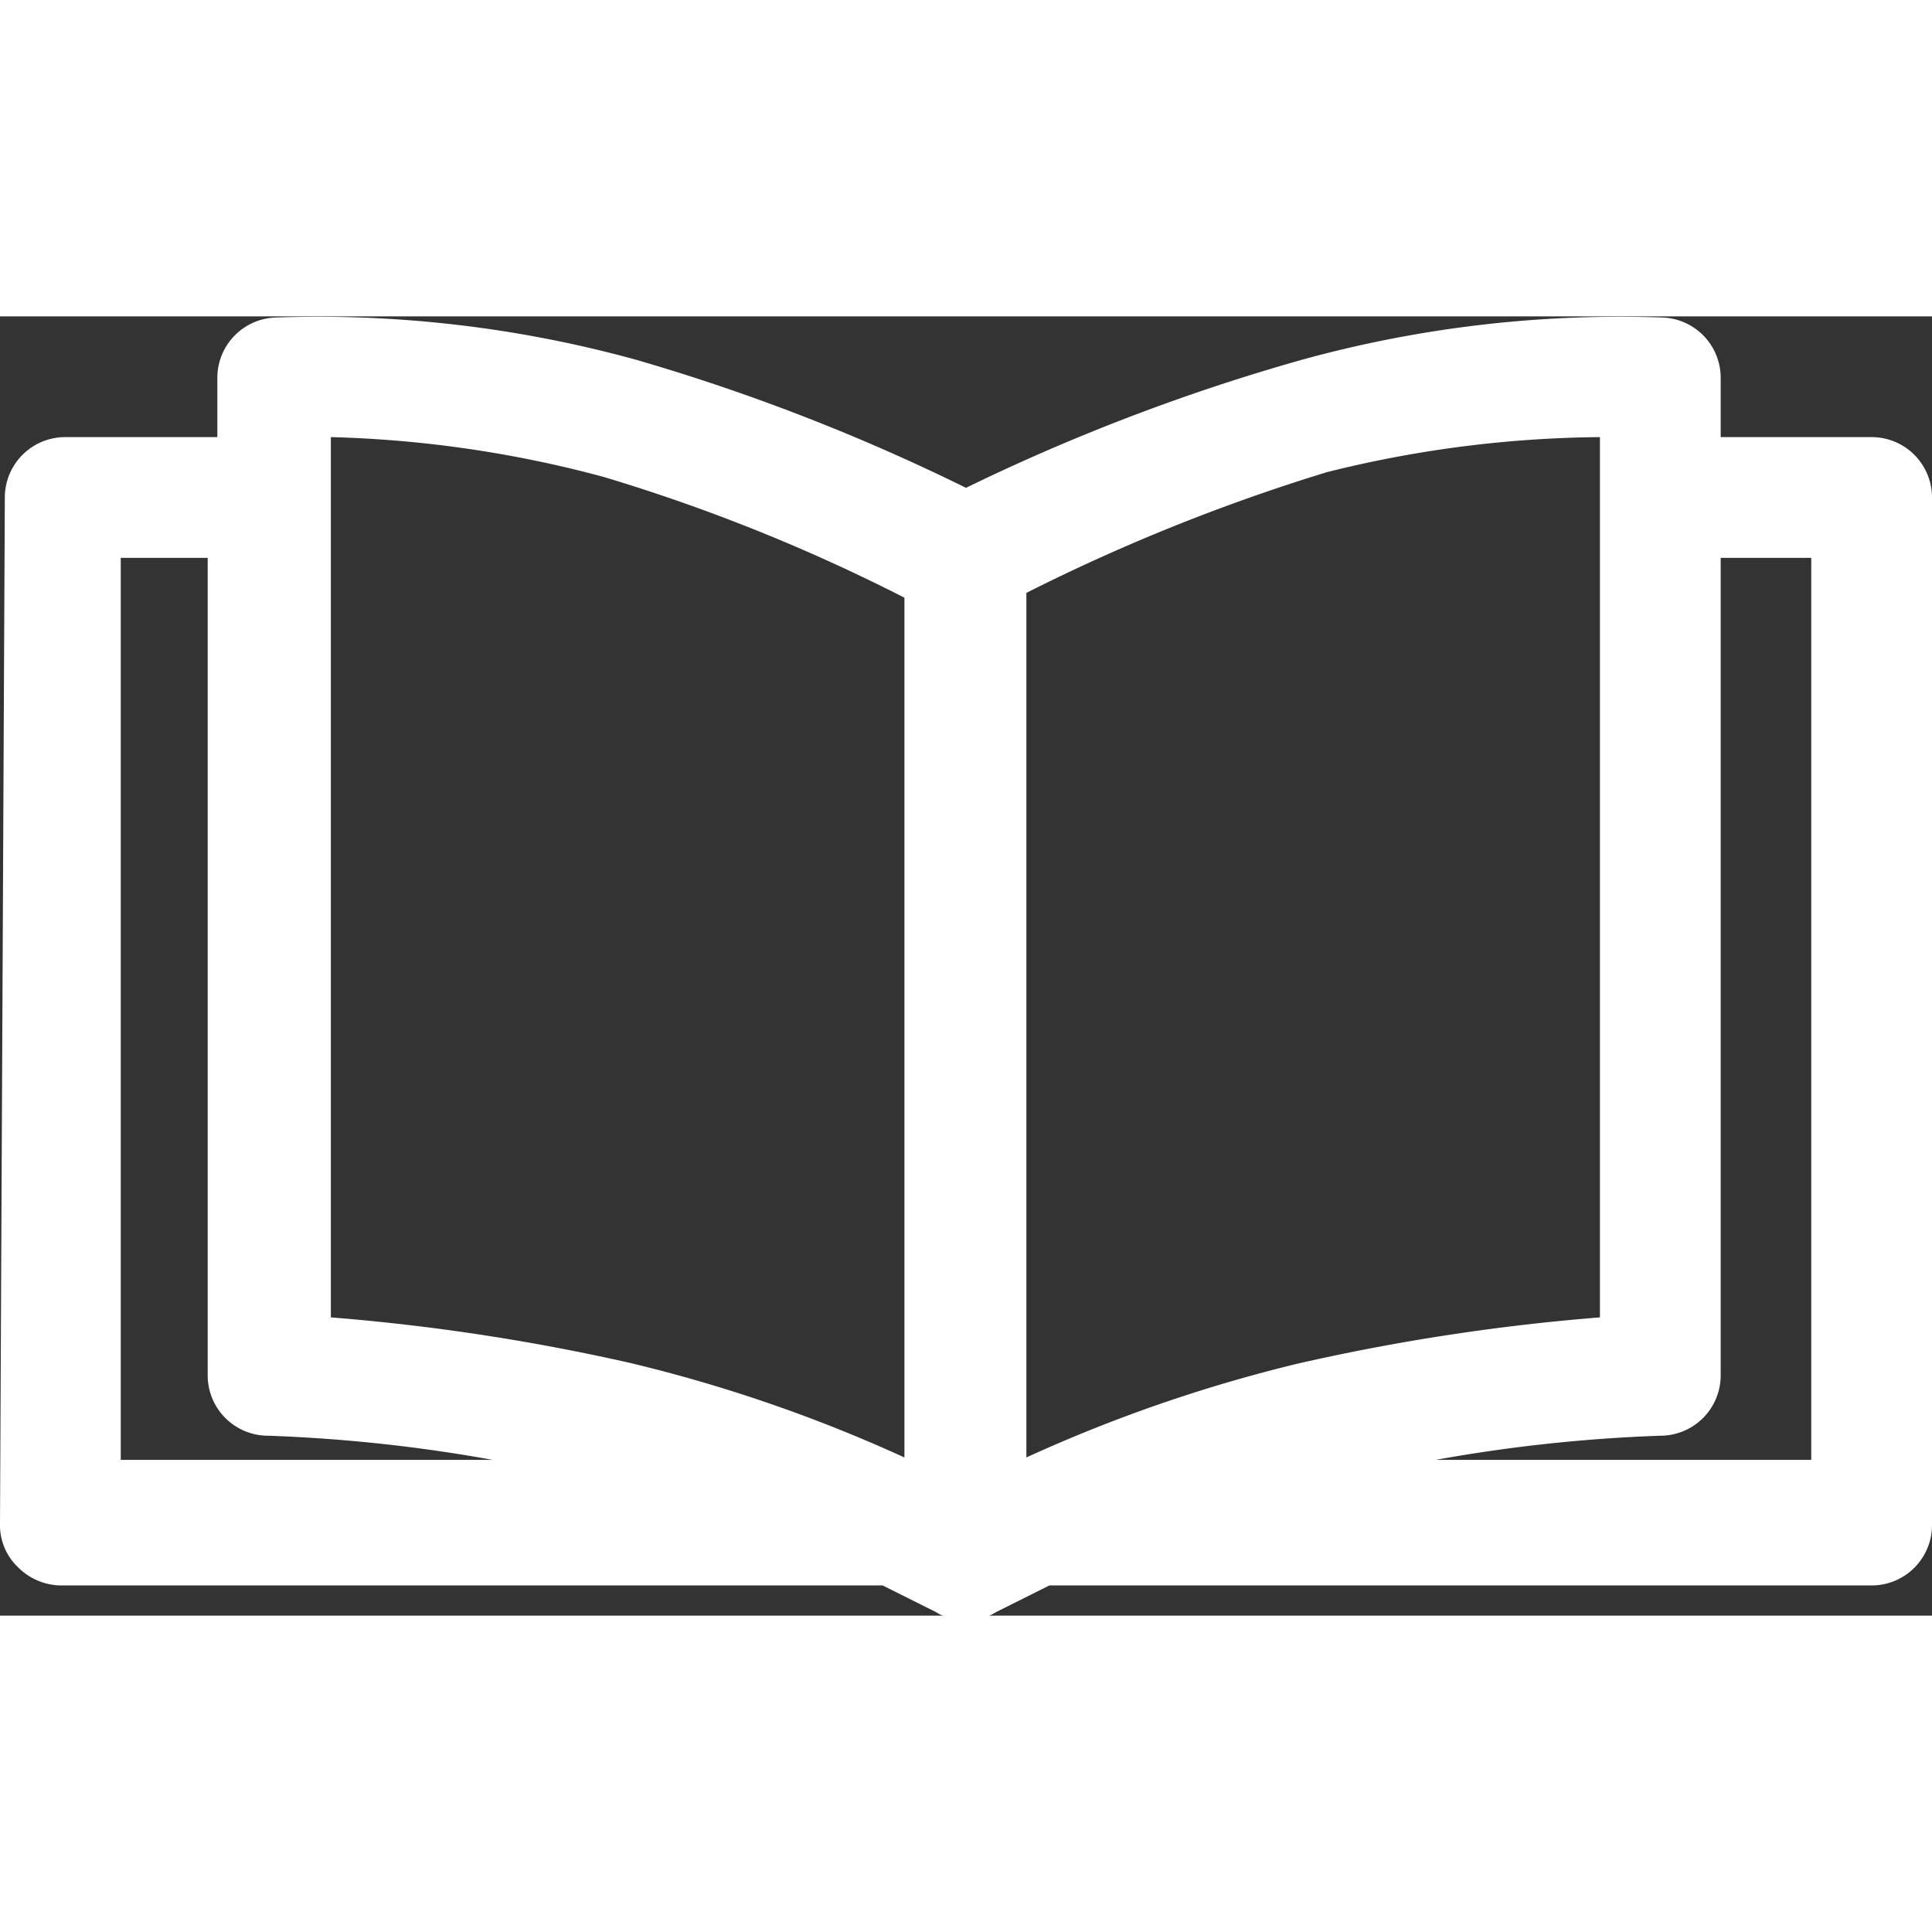 <svg xmlns="http://www.w3.org/2000/svg" width="30" height="30" viewBox="0 0 16 10.76">
  <rect x="0" y="0" width="16" height="10.76" fill="#333333" stroke="none"/>
  <defs>
    <style>
      .cls-1 {
        fill: #fff;
      }
    </style>
  </defs>
  <title>Catalog</title>
  <g id="Layer_2" data-name="Layer 2">
    <g id="Layer_1-2" data-name="Layer 1">
      <path class="cls-1" d="M15.5,1H14.25V.51a.5.5,0,0,0-.47-.5,9.91,9.91,0,0,0-3,.35A16.72,16.72,0,0,0,8,1.42,16.72,16.72,0,0,0,5.27.36a9.91,9.91,0,0,0-3-.35.5.5,0,0,0-.47.5V1H.54a.5.5,0,0,0-.5.5L0,10a.48.48,0,0,0,.15.36.51.51,0,0,0,.35.15H7.31l.44.22a.45.45,0,0,0,.25.07H8a.45.45,0,0,0,.25-.07l.44-.22H15.5A.5.5,0,0,0,16,10V1.5A.5.5,0,0,0,15.5,1Zm-7,1.29a15.76,15.76,0,0,1,2.49-1A9.59,9.59,0,0,1,13.25,1V8.29a17.49,17.49,0,0,0-2.49.38,12.39,12.39,0,0,0-2.26.78ZM5,1.33a14.83,14.83,0,0,1,2.49,1V9.45a12.39,12.39,0,0,0-2.26-.78,17.49,17.49,0,0,0-2.49-.38V1A9.59,9.59,0,0,1,5,1.33ZM1,2h.72V8.77a.5.5,0,0,0,.5.5,13,13,0,0,1,1.86.2H1ZM15,9.47H11.89a13,13,0,0,1,1.86-.2.5.5,0,0,0,.5-.5V2H15Z"/>
    </g>
  </g>
</svg>
